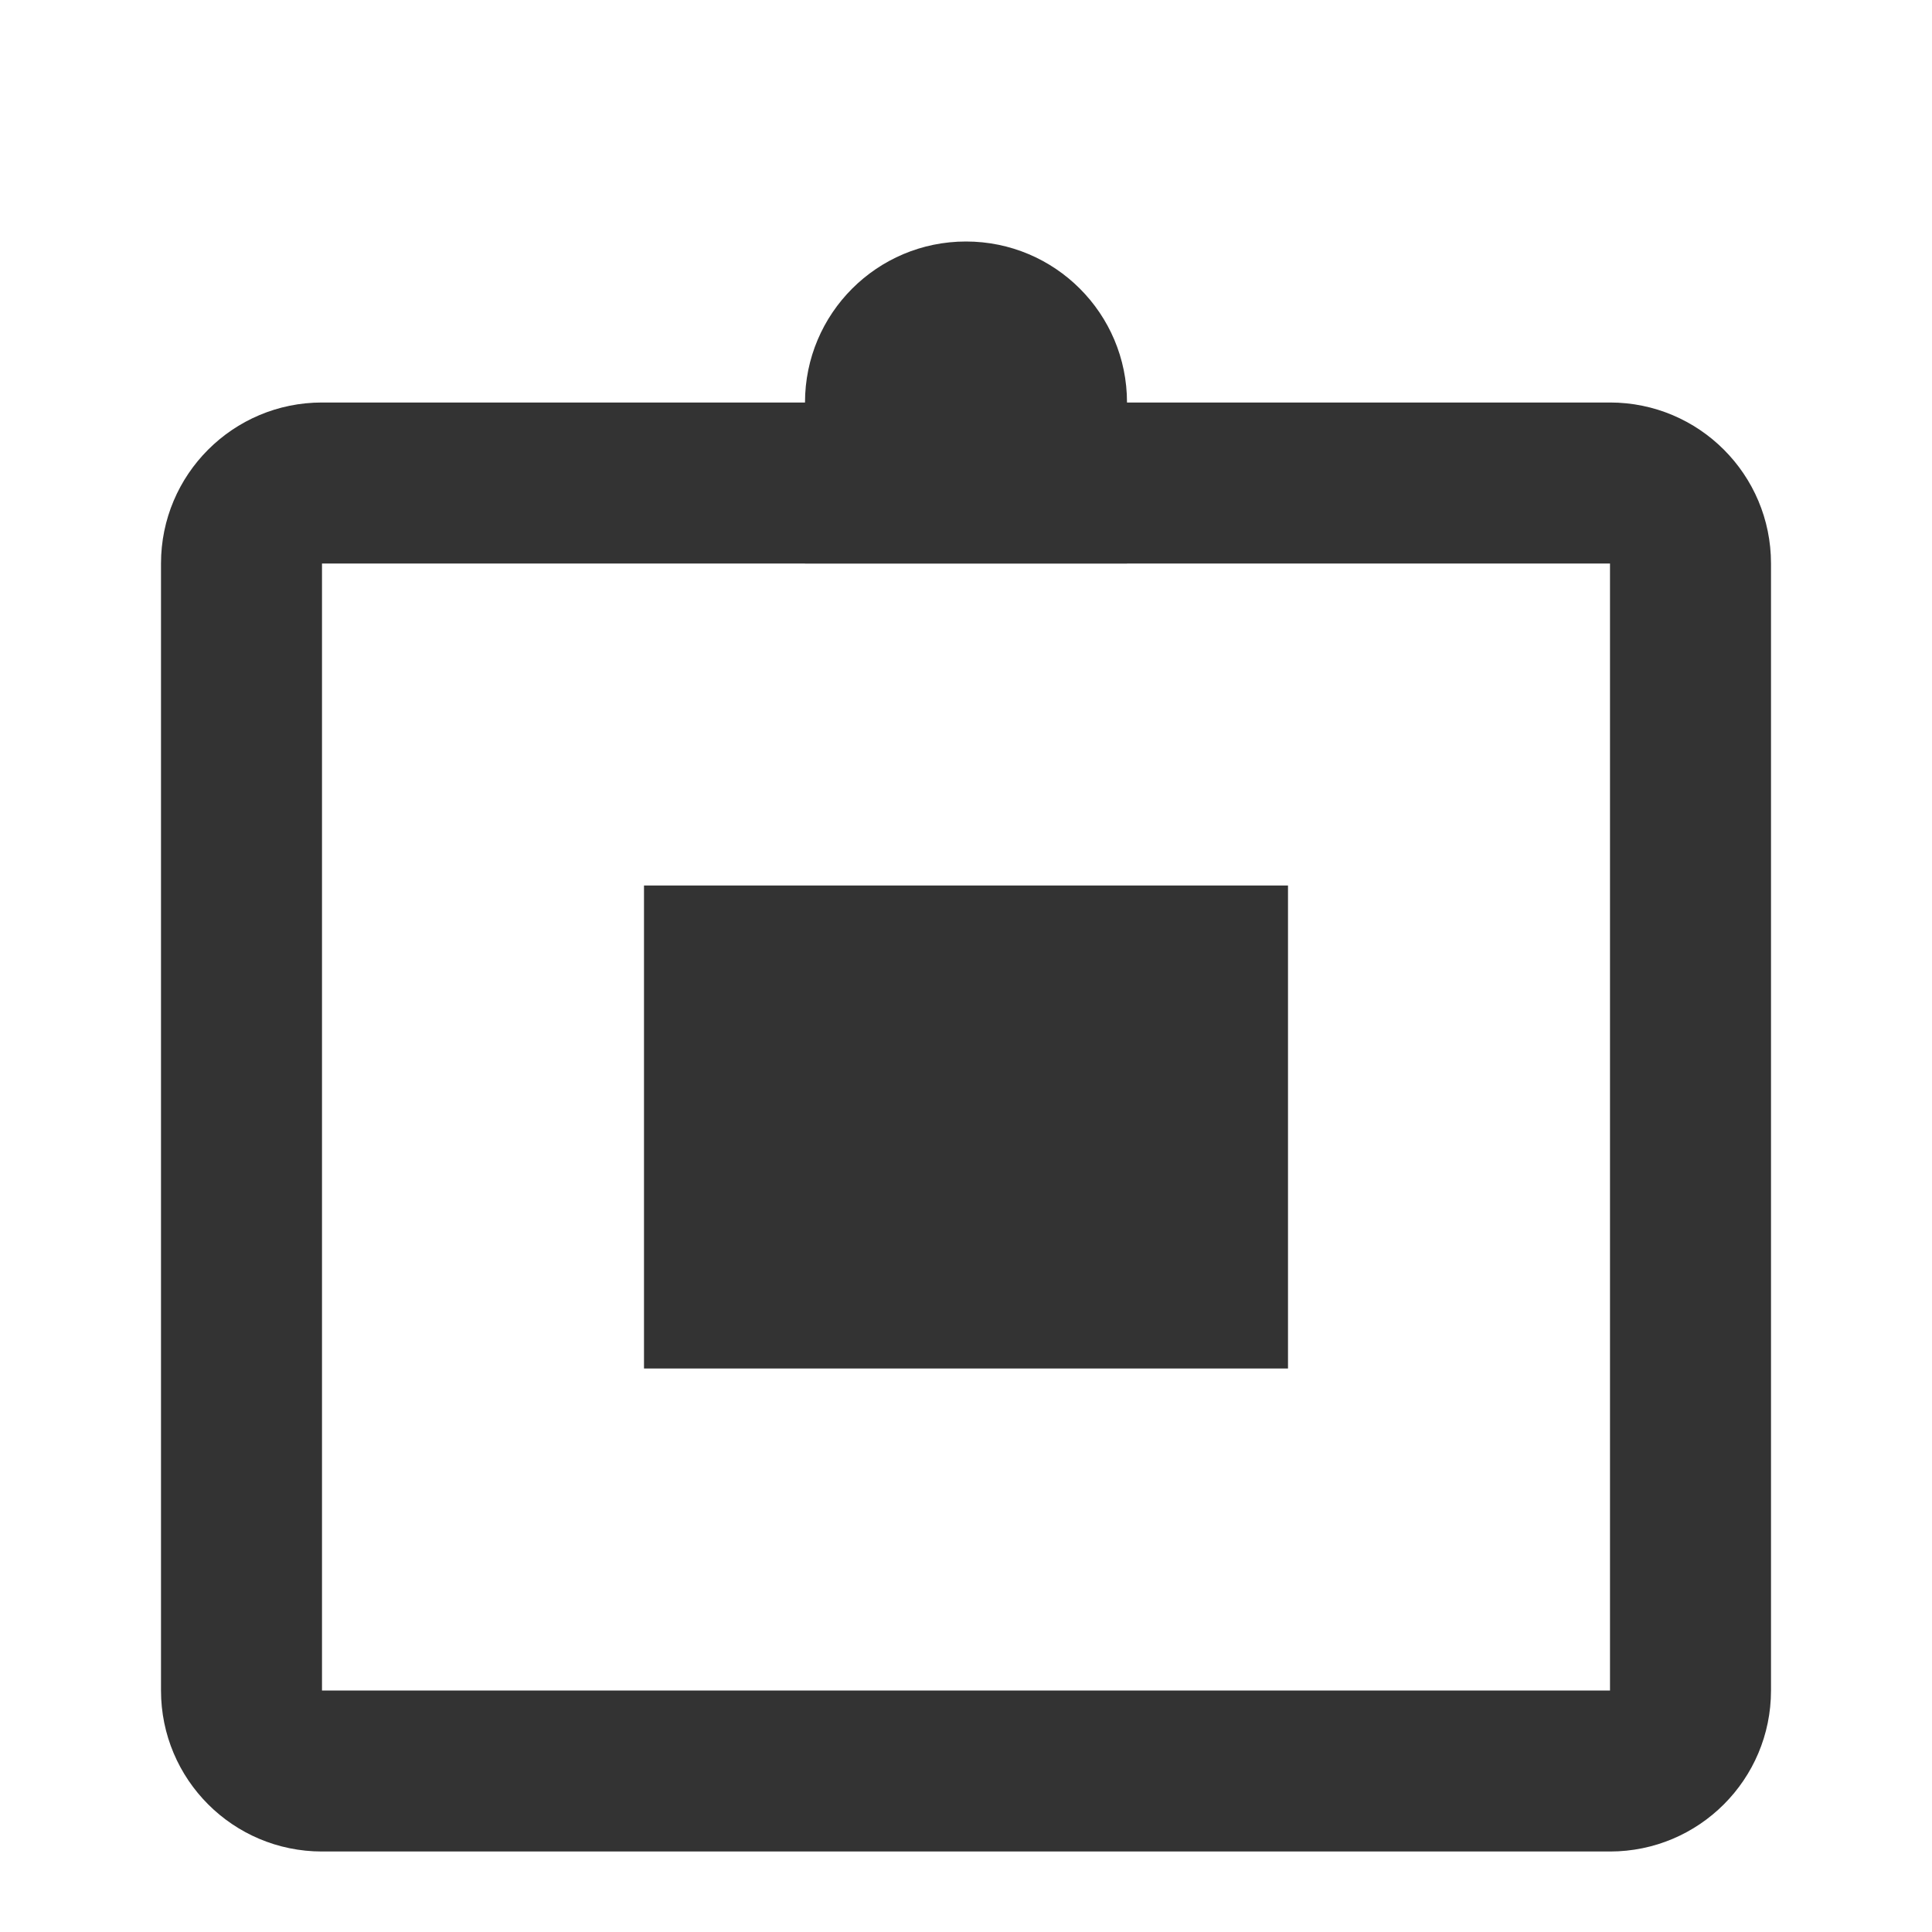 <svg t="1709800175849" class="icon" viewBox="0 0 1024 1024" version="1.1" xmlns="http://www.w3.org/2000/svg" p-id="7825" width="200" height="200">
  <path d="M853.333 298.667v597.333H170.667V298.667h682.667m0-85.333H170.667c-47.147 0-85.333 38.187-85.333 85.333v597.333c0 47.147 38.187 85.333 85.333 85.333h682.667c47.147 0 85.333-38.187 85.333-85.333V298.667c0-47.147-38.187-85.333-85.333-85.333z" fill="#333333" p-id="7826"></path>
  <path d="M512 128c-47.147 0-85.333 38.187-85.333 85.333v85.333h170.667V213.333c0-47.147-38.187-85.333-85.333-85.333z" fill="#333333" p-id="7827"></path>
  <path d="M341.333 469.333h341.333v256H341.333z" fill="#333333" p-id="7828"></path>
</svg>